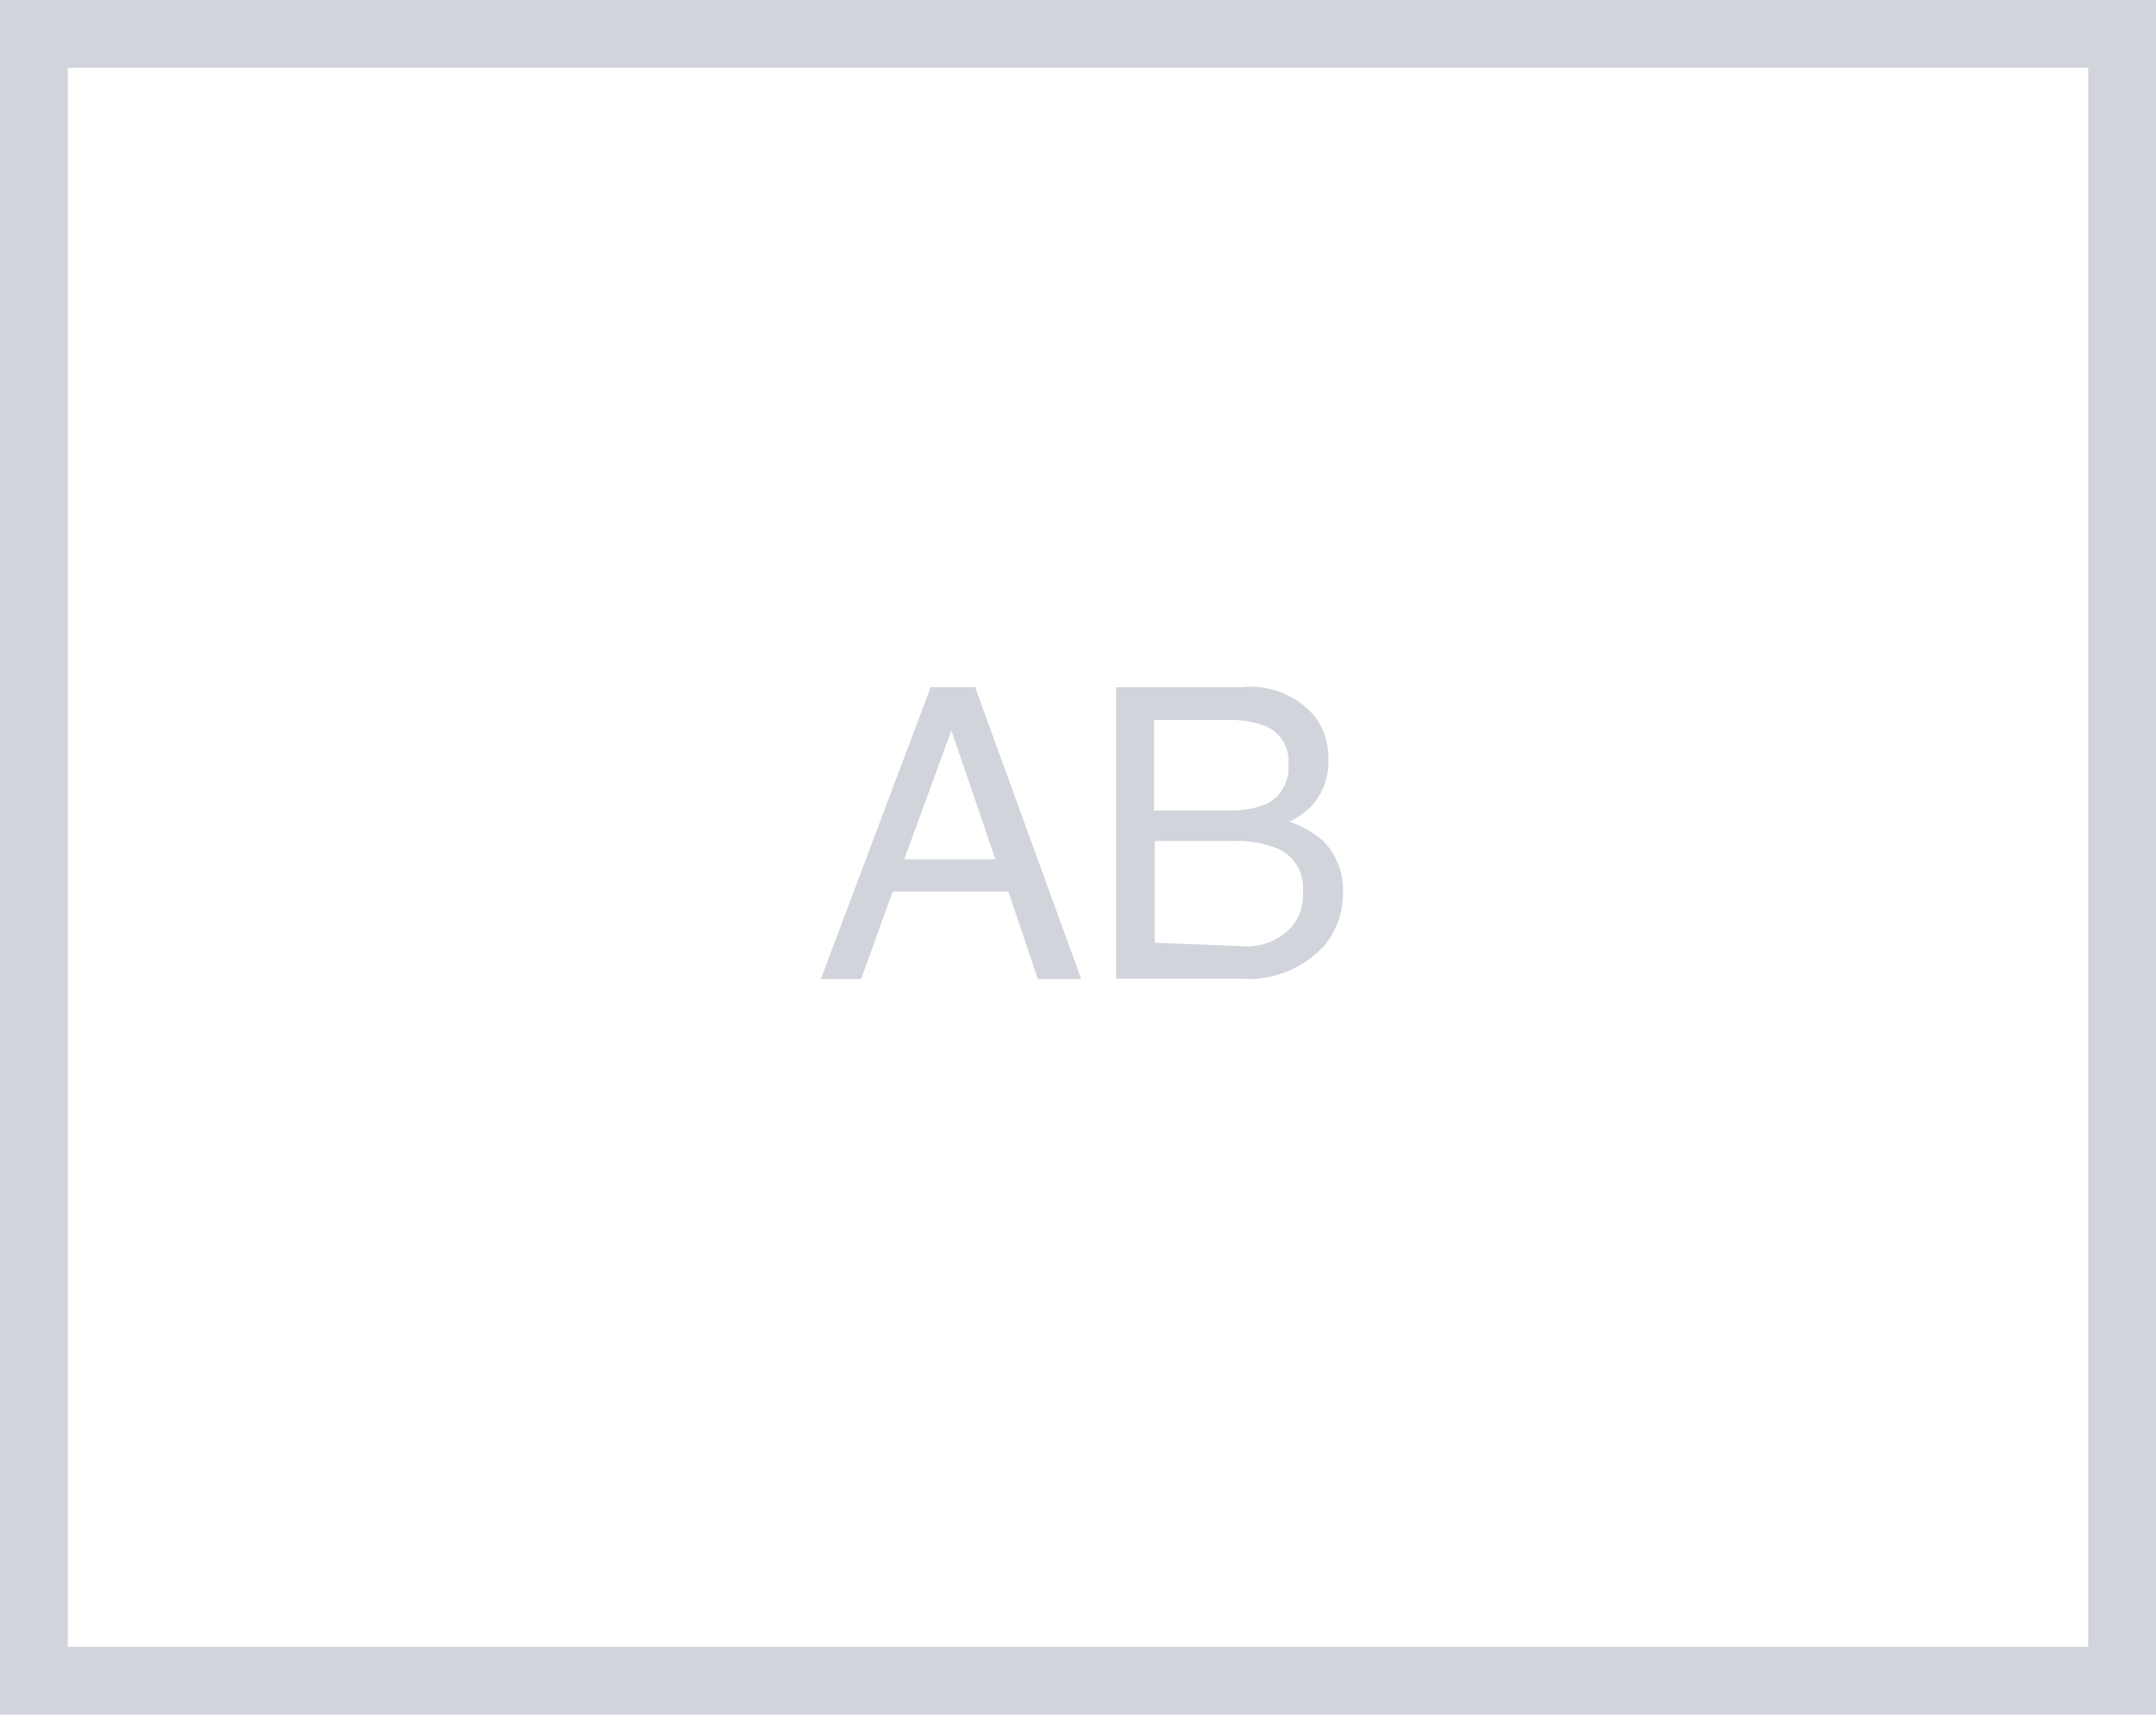 <svg xmlns="http://www.w3.org/2000/svg" viewBox="0 0 63.59 50.58"><defs><style>.cls-1{fill:#d1d5db;}</style></defs><g id="レイヤー_2" data-name="レイヤー 2"><g id="light"><path class="cls-1" d="M27.45,20.27h1.31l3.13,8.61H30.61l-.87-2.58H26.33l-.93,2.58H24.21Zm1.91,5.08-1.3-3.8-1.39,3.8Z"/><path class="cls-1" d="M32.92,20.27h3.72a2.49,2.49,0,0,1,2.17.9,2.1,2.1,0,0,1,.37,1.23,1.93,1.93,0,0,1-.46,1.34,2.28,2.28,0,0,1-.69.5,3,3,0,0,1,1,.57,2.07,2.07,0,0,1,.58,1.56,2.39,2.39,0,0,1-.53,1.5,3,3,0,0,1-2.49,1H32.92Zm3.29,3.64a2.81,2.81,0,0,0,1.16-.2A1.2,1.2,0,0,0,38,22.55a1.11,1.11,0,0,0-.7-1.14,3.08,3.08,0,0,0-1.16-.17h-2.1v2.67Zm.39,4a1.78,1.78,0,0,0,1.54-.62,1.51,1.51,0,0,0,.29-1A1.25,1.25,0,0,0,37.59,25a3.05,3.05,0,0,0-1.19-.19H34.06v3Z"/><path class="cls-1" d="M61.59,2V48.58H2V2H61.59m2-2H0V50.58H63.59V0Z"/></g></g></svg>